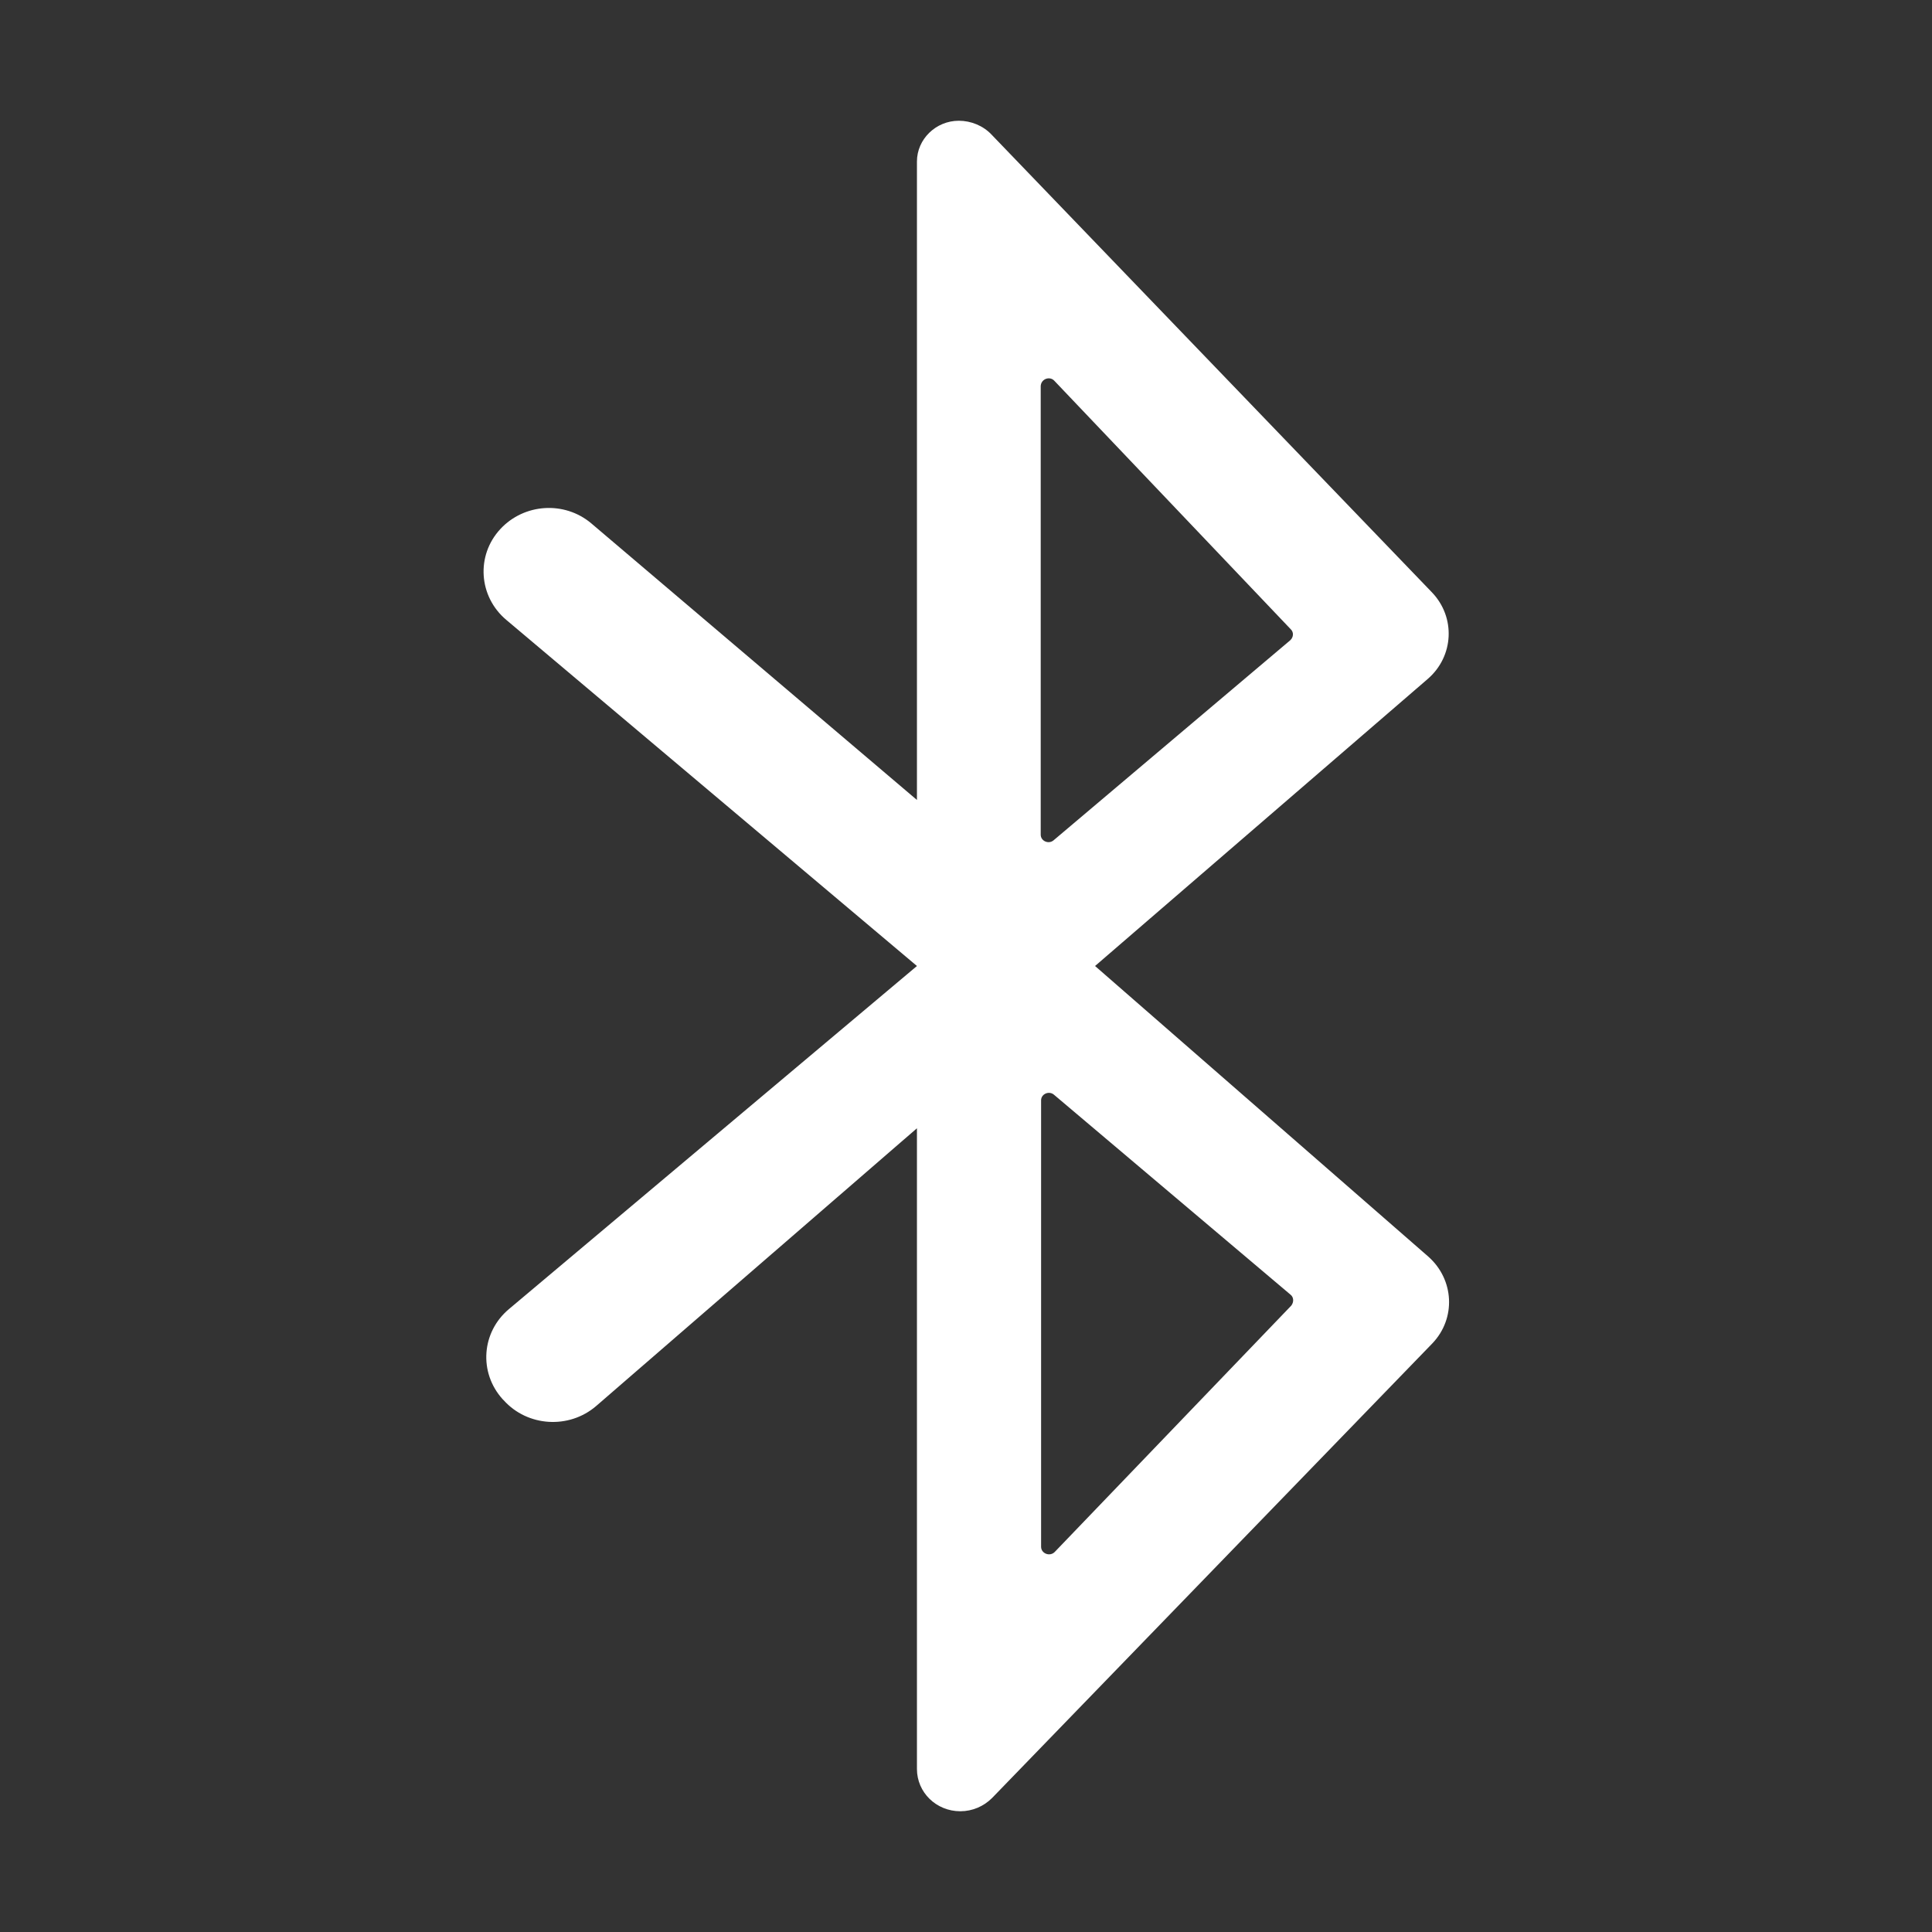 <svg class="svg-icon" style="width: 1em; height: 1em;vertical-align: middle;fill: #FFF;overflow: hidden;" viewBox="0 0 1024 1024" version="1.1" xmlns="http://www.w3.org/2000/svg"><rect x="0" y="0" width="1024" height="1024" fill="#333333" stroke="none"/><path d="M757 666l-176.6-154 176.4-152.2c13.8-12 14.8-32.6 2.2-45.8L525.4 71.2c-4.4-4.6-10.8-7.2-17.2-7.2-12.2 0-22.2 9.8-22.2 21.6V424l-172.6-146.6c-14.2-12-35.6-10.6-48.2 3-13 14-11.6 35.8 3.2 48.2L486 512l-216.2 181.8c-14.6 12.2-16.2 33.6-3.4 47.8l0.6 0.6c12.6 14 34.6 15.4 49 3l170-147.2v339.6c0 12.4 10.2 22.4 23 22.4 6.4 0 12.4-2.6 16.8-7L759.2 712c12.6-13.2 11.6-33.8-2.2-46z m-198.2-464.2l125.4 131.8c1.6 1.6 1.4 4.2-0.4 5.8l-125.4 106c-2.6 2.2-6.8 0.4-6.8-3V204.6c0.2-3.8 4.8-5.4 7.2-2.8z m-7 618V583.2c0-3.4 4.2-5.2 6.8-3l125.4 106c1.8 1.4 1.8 4 0.4 5.8l-125.4 130.6c-2.6 2.6-7.2 0.8-7.2-2.8z"  /></svg>